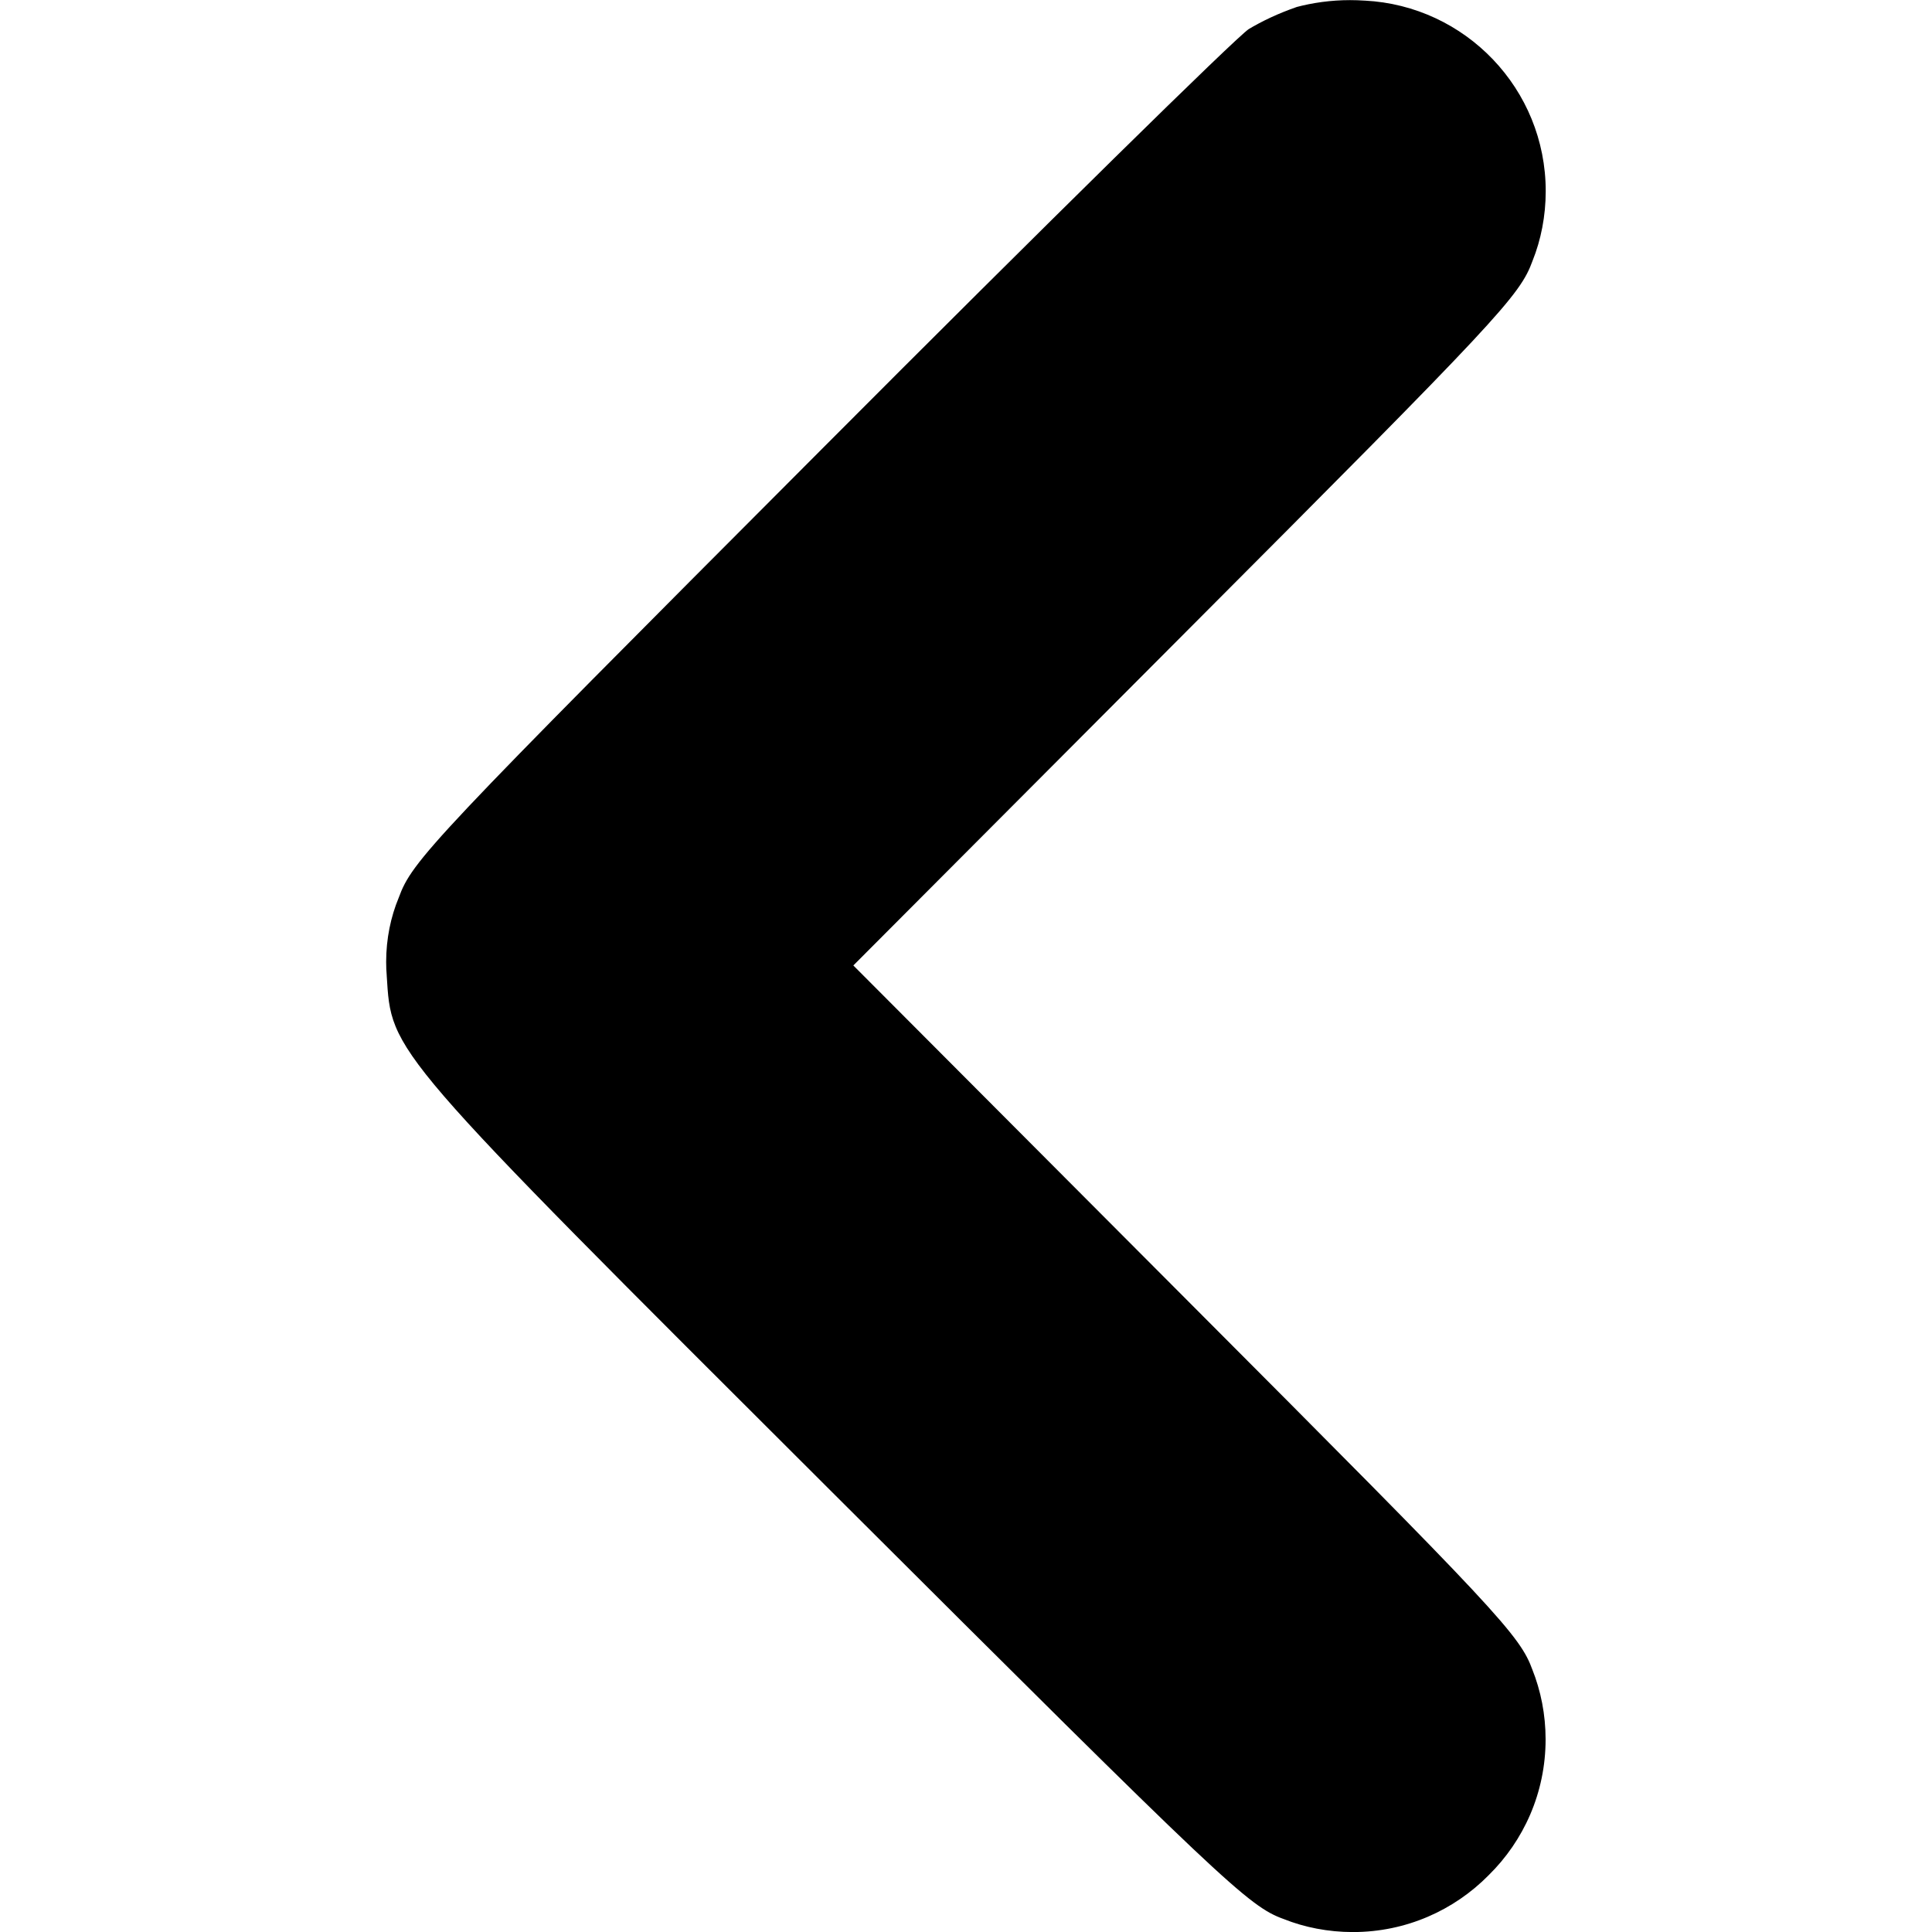 <!-- Generated by IcoMoon.io -->
<svg version="1.1" xmlns="http://www.w3.org/2000/svg" width="32" height="32" viewBox="0 0 32 32">
<title>chevron-left-solid</title>
<path d="M21.483 0.114c-0.308 0.107-0.573 0.231-0.821 0.38l0.020-0.011c-0.195 0.122-3.39 3.262-7.098 6.983-6.46 6.476-6.755 6.787-6.98 7.403-0.131 0.314-0.208 0.679-0.208 1.062 0 0.080 0.003 0.158 0.010 0.236l-0.001-0.010c0.083 1.295-0.022 1.176 7.428 8.608 6.448 6.432 6.845 6.81 7.431 7.021 0.34 0.136 0.733 0.215 1.145 0.215 0.88 0 1.676-0.361 2.248-0.942l0-0c0.582-0.572 0.943-1.368 0.943-2.249 0-0.412-0.079-0.806-0.223-1.166l0.008 0.021c-0.212-0.583-0.551-0.945-5.739-6.146l-5.512-5.528 5.512-5.528c5.188-5.201 5.528-5.563 5.739-6.146 0.137-0.341 0.217-0.737 0.217-1.151 0-1.691-1.328-3.071-2.998-3.156l-0.008-0c-0.070-0.005-0.152-0.008-0.235-0.008-0.313 0-0.616 0.042-0.904 0.119l0.024-0.006z"></path>
</svg>

